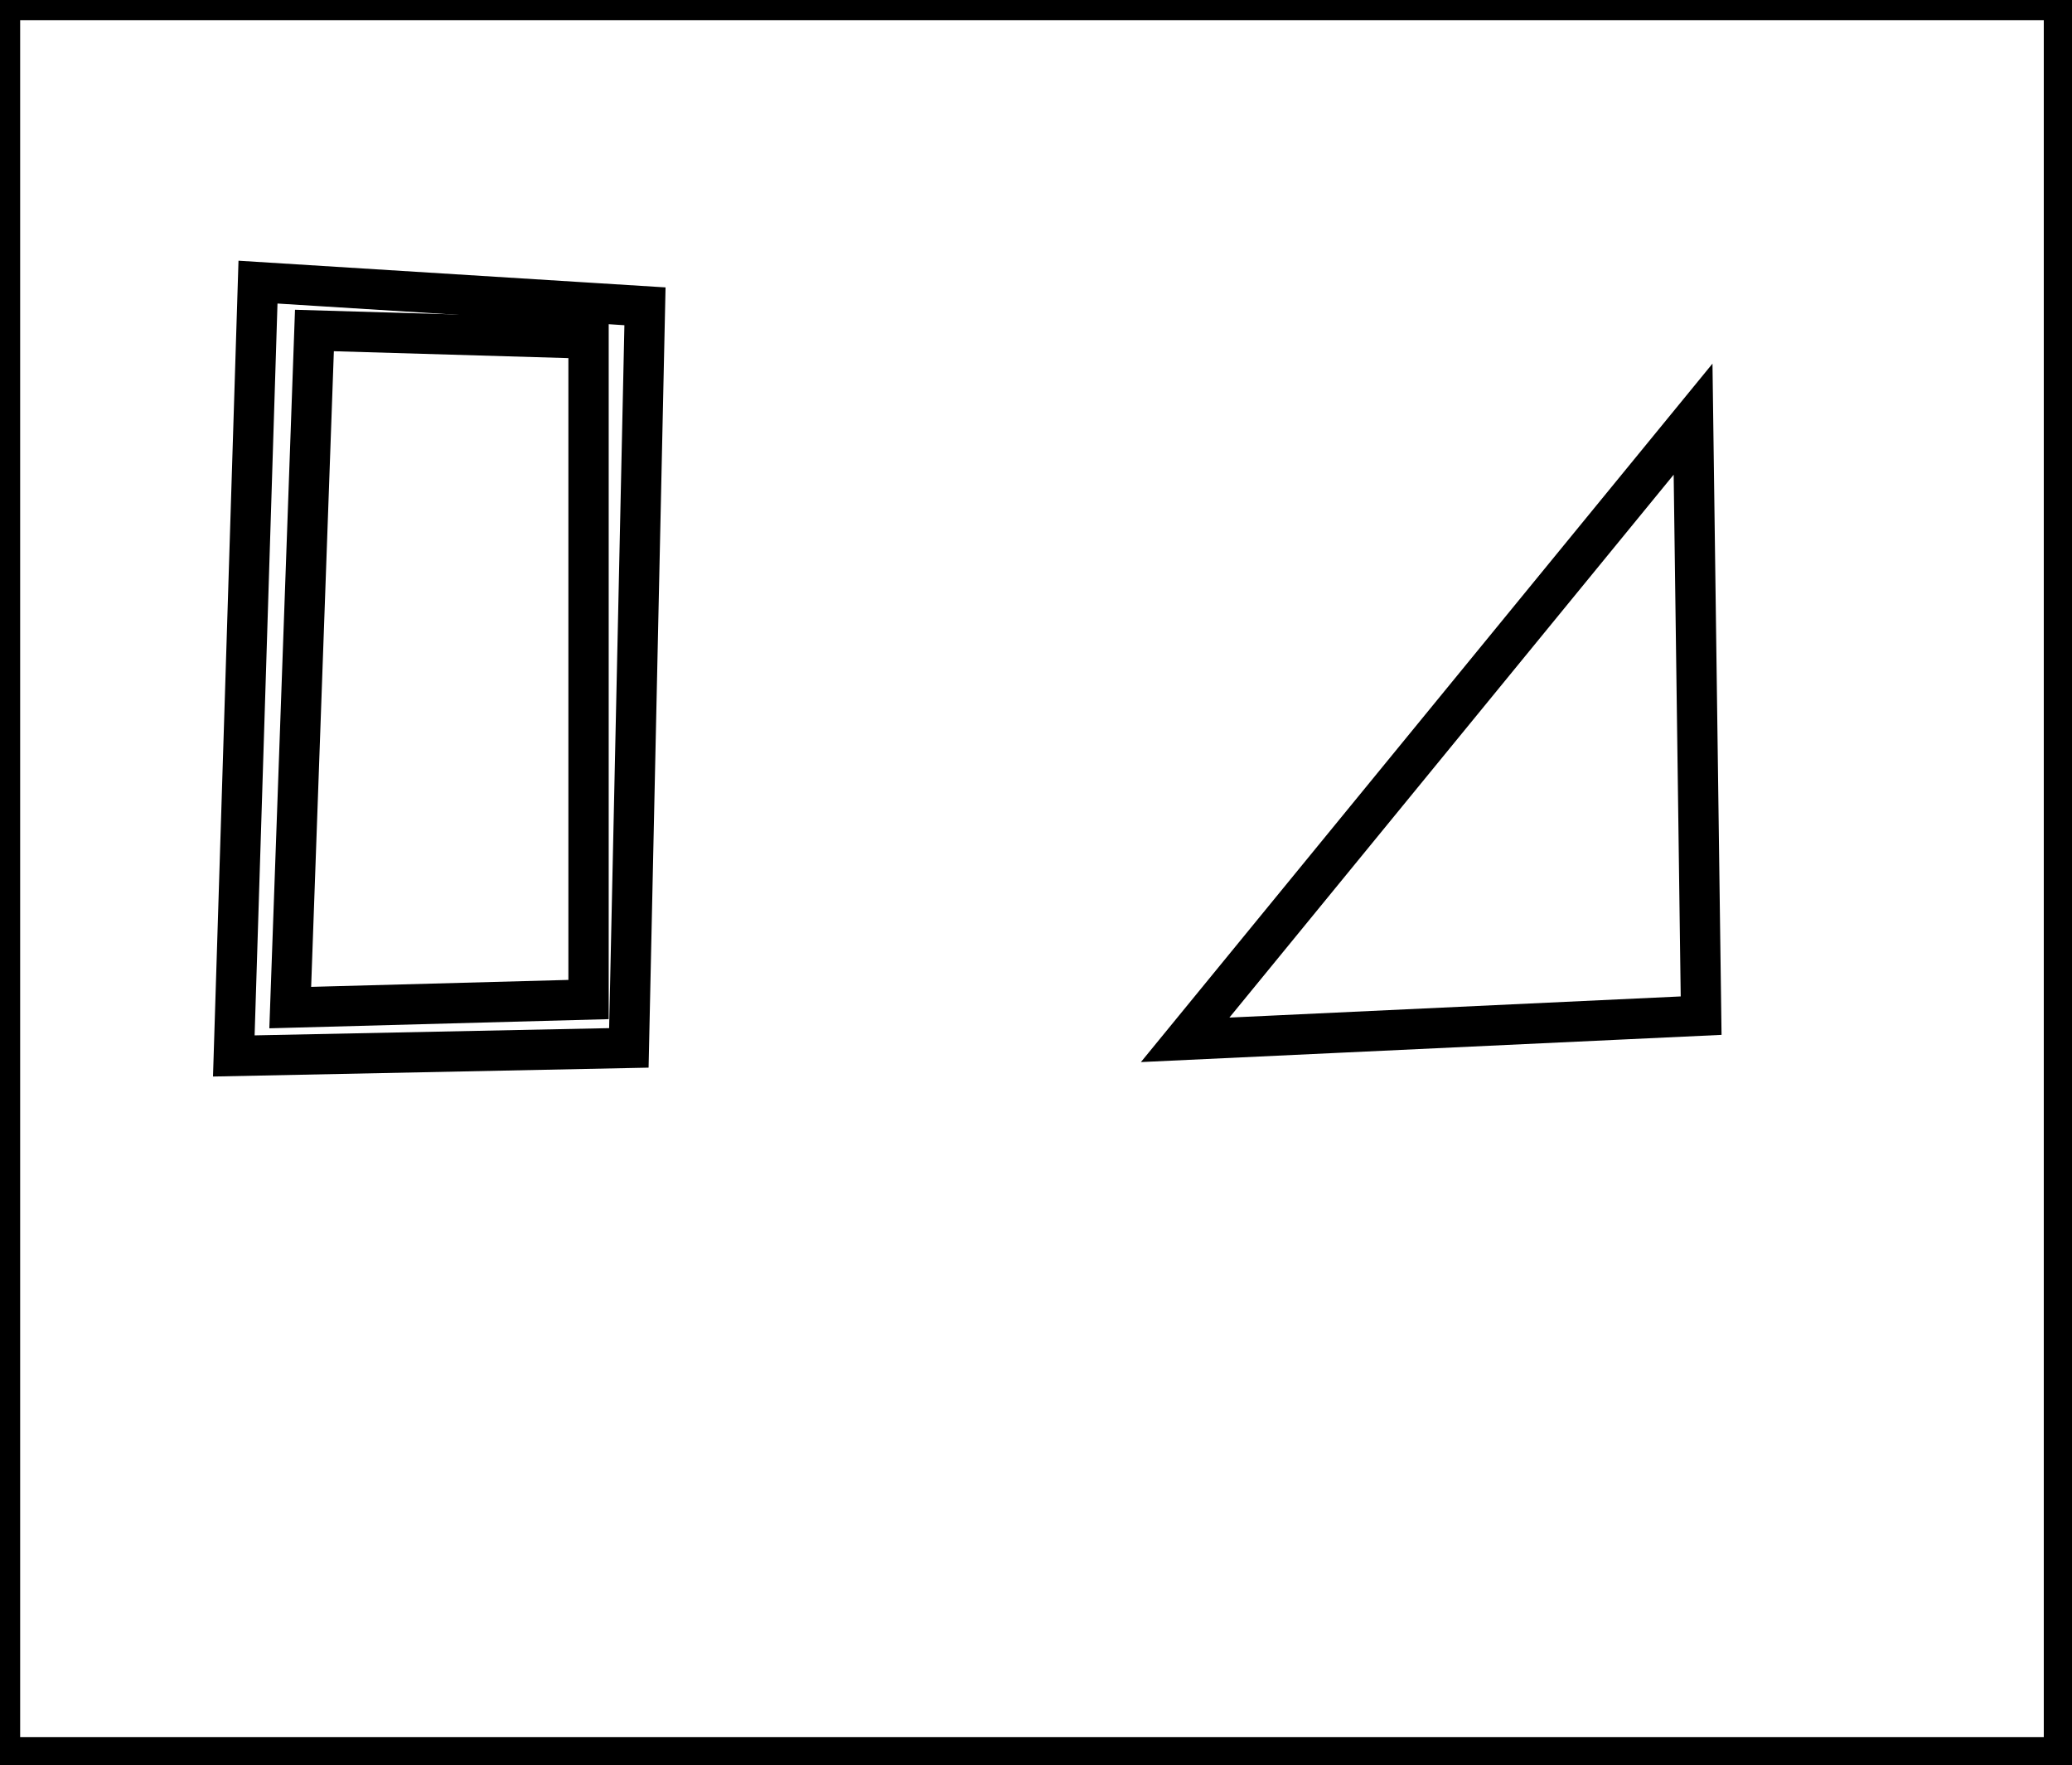 <?xml version="1.0" encoding="utf-8" ?>
<svg baseProfile="full" height="219" version="1.1" width="257" xmlns="http://www.w3.org/2000/svg" xmlns:ev="http://www.w3.org/2001/xml-events" xmlns:xlink="http://www.w3.org/1999/xlink"><defs /><rect fill="white" height="219" width="257" x="0" y="0" /><path d="M 210,52 L 147,129 L 211,126 Z" fill="none" stroke="black" stroke-width="5" /><path d="M 39,41 L 36,125 L 73,124 L 73,42 Z" fill="none" stroke="black" stroke-width="5" /><path d="M 32,35 L 80,38 L 78,130 L 29,131 Z" fill="none" stroke="black" stroke-width="5" /><path d="M 0,0 L 0,218 L 256,218 L 256,0 Z" fill="none" stroke="black" stroke-width="5" /></svg>